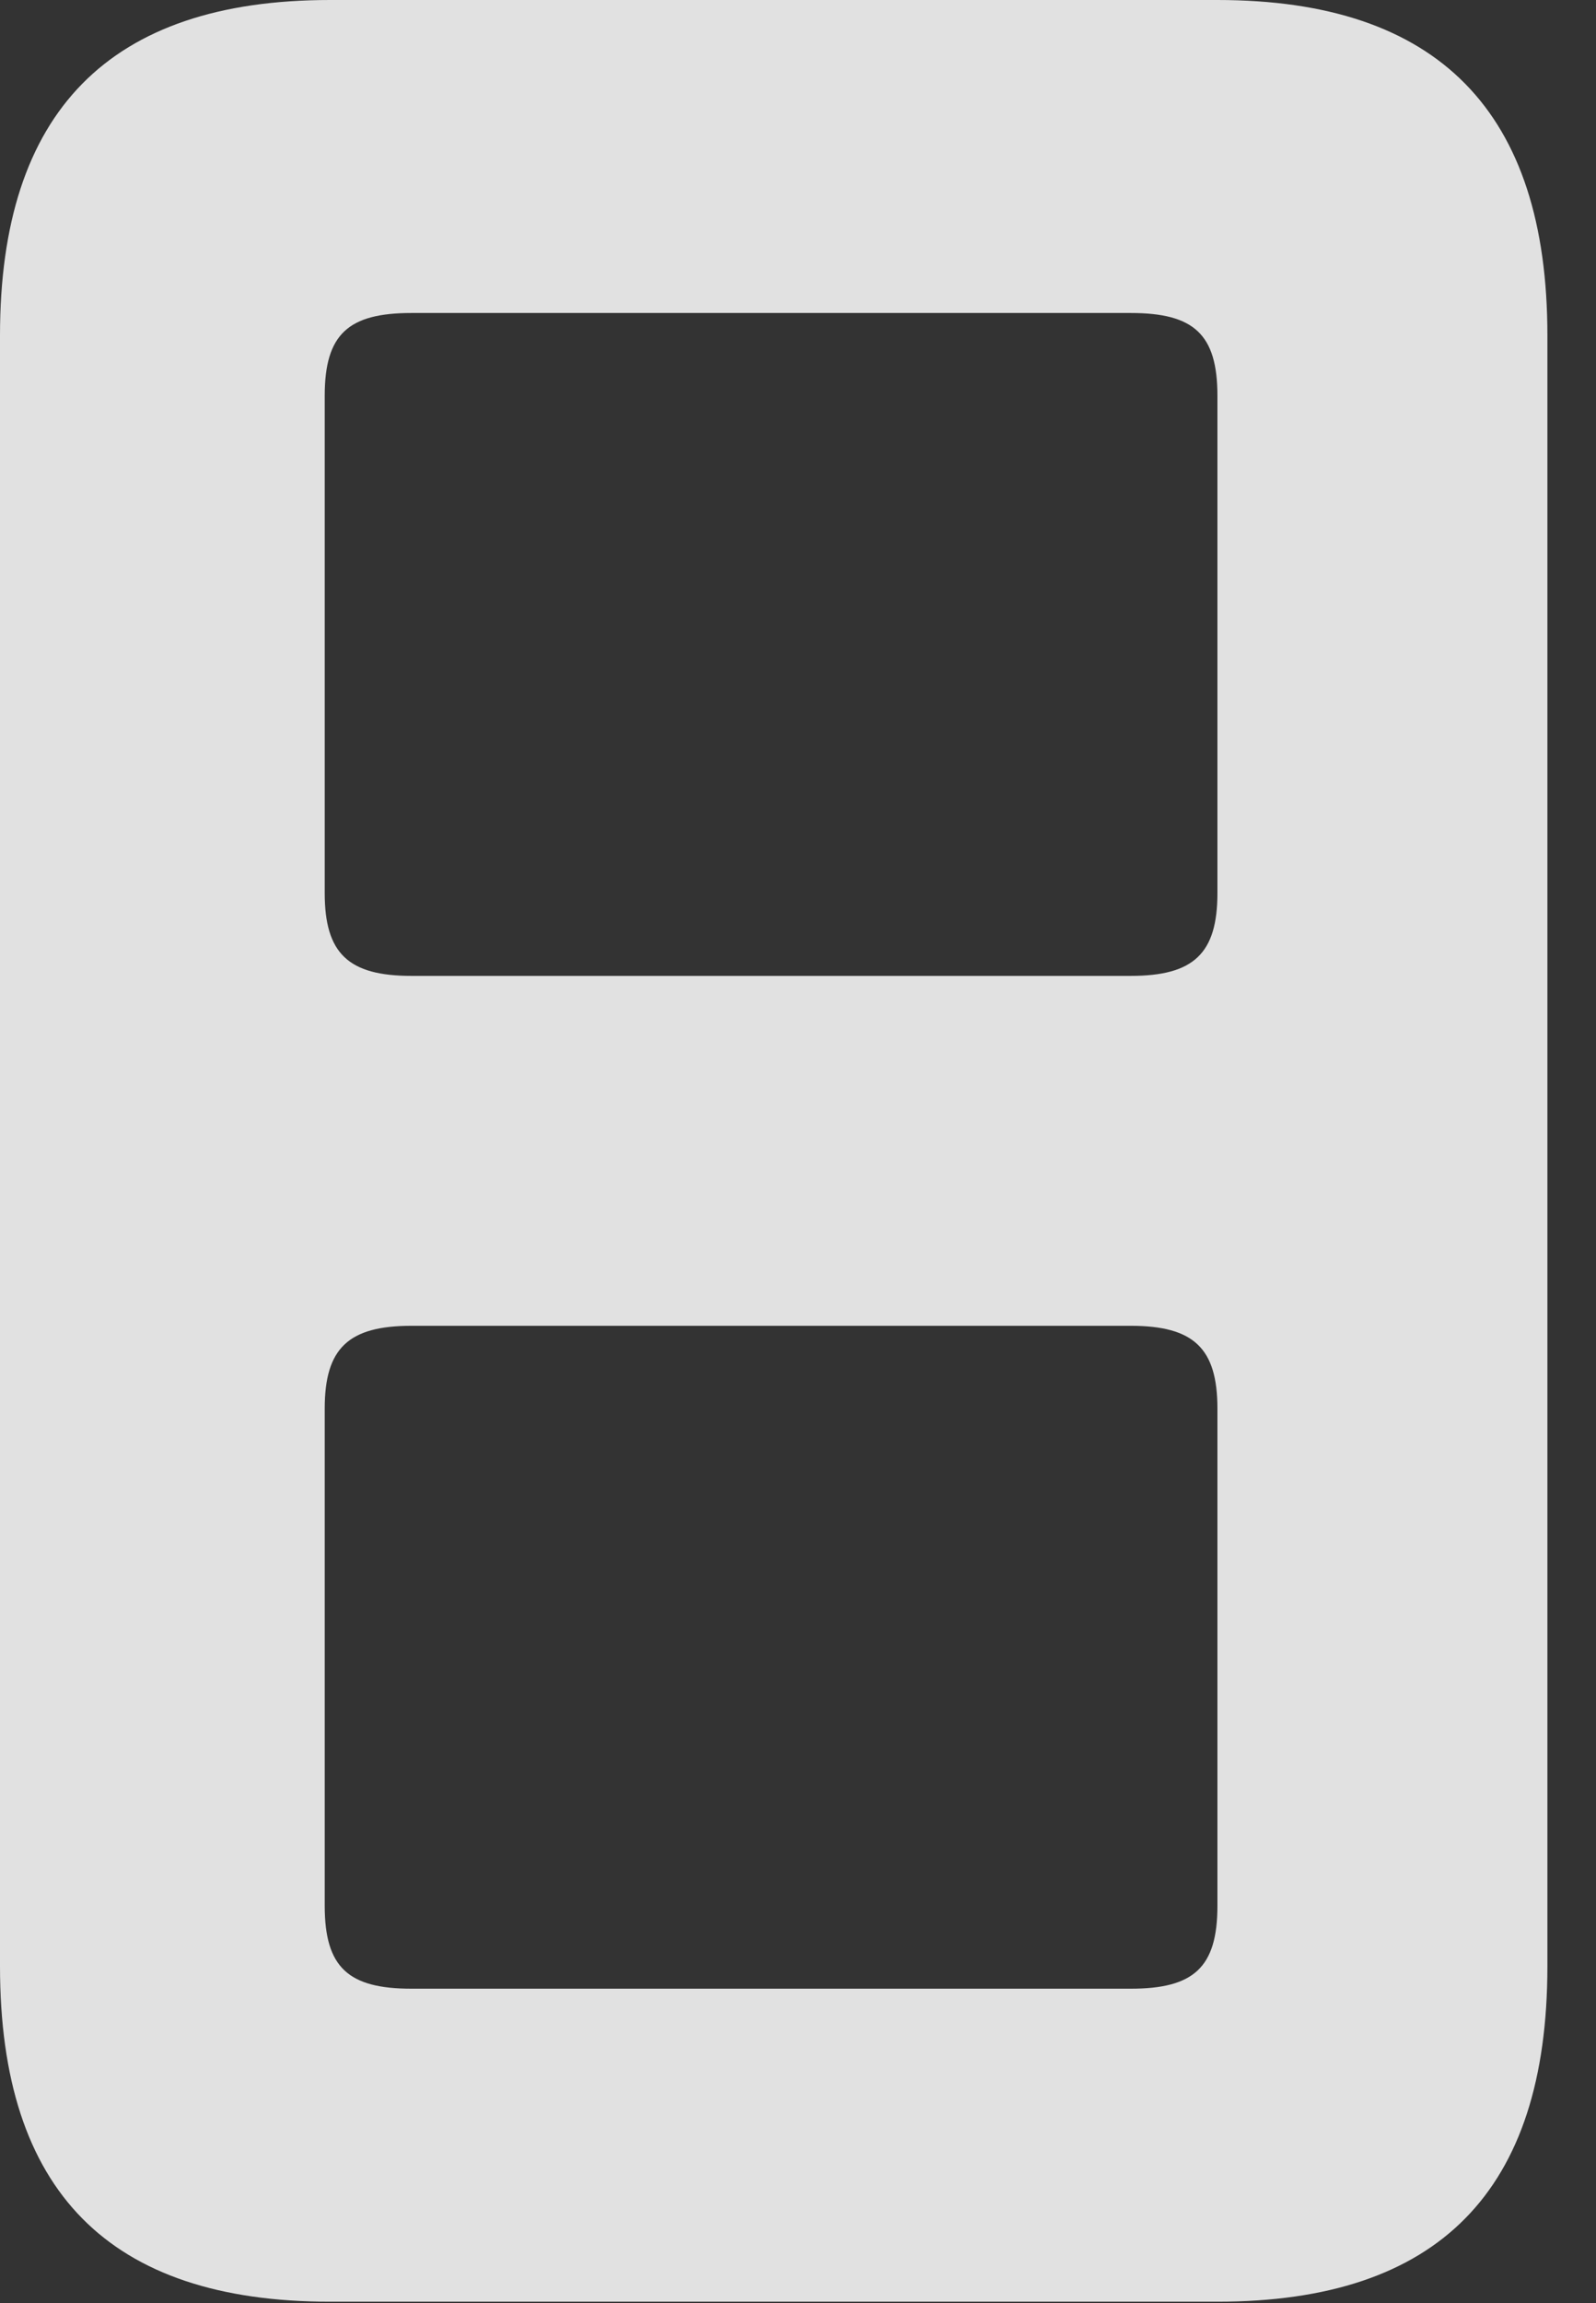 <?xml version="1.0" encoding="UTF-8"?>
<!--Generator: Apple Native CoreSVG 232.5-->
<!DOCTYPE svg
PUBLIC "-//W3C//DTD SVG 1.1//EN"
       "http://www.w3.org/Graphics/SVG/1.1/DTD/svg11.dtd">
<svg version="1.1" xmlns="http://www.w3.org/2000/svg" xmlns:xlink="http://www.w3.org/1999/xlink" width="11.855" height="17.1">
 <rect width="100%" height="100%" fill="#333333" stroke="none"/>
 <g>
  <rect height="17.1" opacity="0" width="11.855" x="0" y="0"/>
  <path d="M11.494 2.49L11.494 14.6C11.494 16.27 10.684 17.09 9.043 17.09L2.451 17.09C0.811 17.09 0 16.27 0 14.6L0 2.49C0 0.83 0.811 0 2.451 0L9.043 0C10.684 0 11.494 0.83 11.494 2.49ZM3.057 9.844C2.588 9.844 2.412 10.01 2.412 10.459L2.412 14.15C2.412 14.609 2.588 14.766 3.057 14.766L8.398 14.766C8.867 14.766 9.043 14.609 9.043 14.15L9.043 10.459C9.043 10.01 8.867 9.844 8.398 9.844ZM3.057 2.324C2.588 2.324 2.412 2.48 2.412 2.939L2.412 6.631C2.412 7.08 2.588 7.246 3.057 7.246L8.398 7.246C8.867 7.246 9.043 7.08 9.043 6.631L9.043 2.939C9.043 2.48 8.867 2.324 8.398 2.324Z" fill="#ffffff" fill-opacity="0.85"/>
 </g>
</svg>
